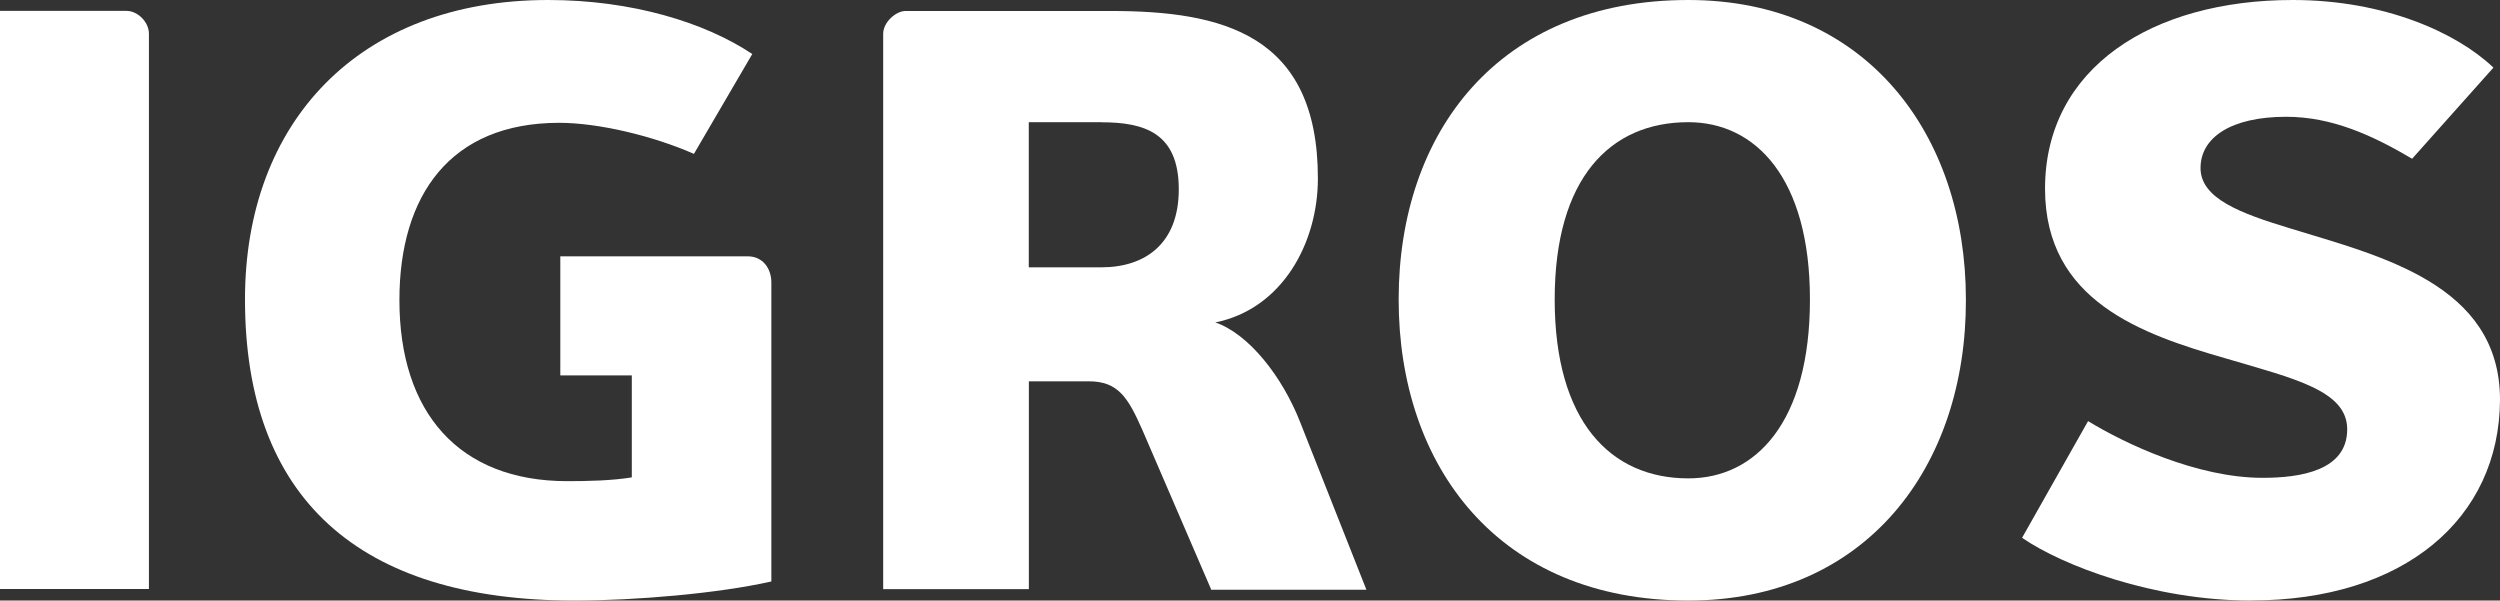 <?xml version="1.0" encoding="UTF-8"?><svg id="Layer_2" xmlns="http://www.w3.org/2000/svg" viewBox="0 0 277.66 66.7"><rect x="0" y="0" width="277.66" height="66.7" fill="#333333" stroke="none"/><defs><style>.cls-1{fill:#fff;}</style></defs><g id="Layer_1-2"><g><path class="cls-1" d="M0,65.43V1.21H14.06c1.21,0,2.48,1.21,2.48,2.54v61.67H0Z"/><path class="cls-1" d="M62.16,28.47h20.9c1.64,0,2.61,1.33,2.61,2.91v33.2c-5.88,1.33-15.09,2.12-21.87,2.12-23.99,0-36.59-11.39-36.59-33.44C27.2,13.57,39.86,0,60.89,0c9.27,0,17.39,2.48,22.66,6l-6.48,11.09c-4.54-2-10.6-3.45-14.96-3.45-12.12,0-17.75,8.06-17.75,19.69,0,12.42,6.54,20.11,18.66,20.11,2.24,0,4.97-.06,7.15-.42v-11.33h-7.94v-13.21h-.06Z"/><path class="cls-1" d="M134.5,65.43l-7.63-17.69c-1.58-3.57-2.67-5.39-5.94-5.39h-6.66v23.08h-16.18V3.76c0-1.33,1.45-2.54,2.48-2.54h22.78c12.36,0,23.02,2.54,23.02,18.6,0,7.15-3.94,14.48-11.39,15.99,3.7,1.27,7.45,6,9.45,11.15l7.33,18.54h-17.27v-.06Zm-12.18-51.86h-8.06V29.69h8.06c4.85,0,8.6-2.61,8.6-8.66,0-6.24-3.76-7.45-8.6-7.45Z"/><path class="cls-1" d="M187.51,66.7c-21.02,0-32.17-14.84-32.17-33.44S166.48,0,187.51,0C207.2,0,218.34,14.84,218.34,33.26c.06,18.6-11.09,33.44-30.84,33.44Zm0-53.13c-8.66,0-14.84,6.18-14.84,19.69s6.18,19.87,14.84,19.87c7.45,0,13.51-6.18,13.51-19.87,0-13.51-6.06-19.69-13.51-19.69Z"/><path class="cls-1" d="M250.03,66.7c-10.84,0-20.96-3.88-25.45-6.97l7.33-12.96c4.06,2.48,12.06,6.3,19.39,6.3,4.18,0,9.39-.79,9.39-5.39,0-4.3-5.88-5.63-13.51-7.88-9.27-2.67-20.05-6.36-20.05-18.84C227.13,7.51,239.06,0,254.63,0,264.87,0,272.87,3.64,276.93,7.51l-9.03,10.12c-4.42-2.61-8.91-4.66-13.99-4.66-6.12,0-9.51,2.3-9.51,5.69s4.42,5.03,10,6.72c9.81,3.03,23.26,6.12,23.26,19.02-.06,13.21-10.66,22.29-27.63,22.29Z"/></g></g></svg>